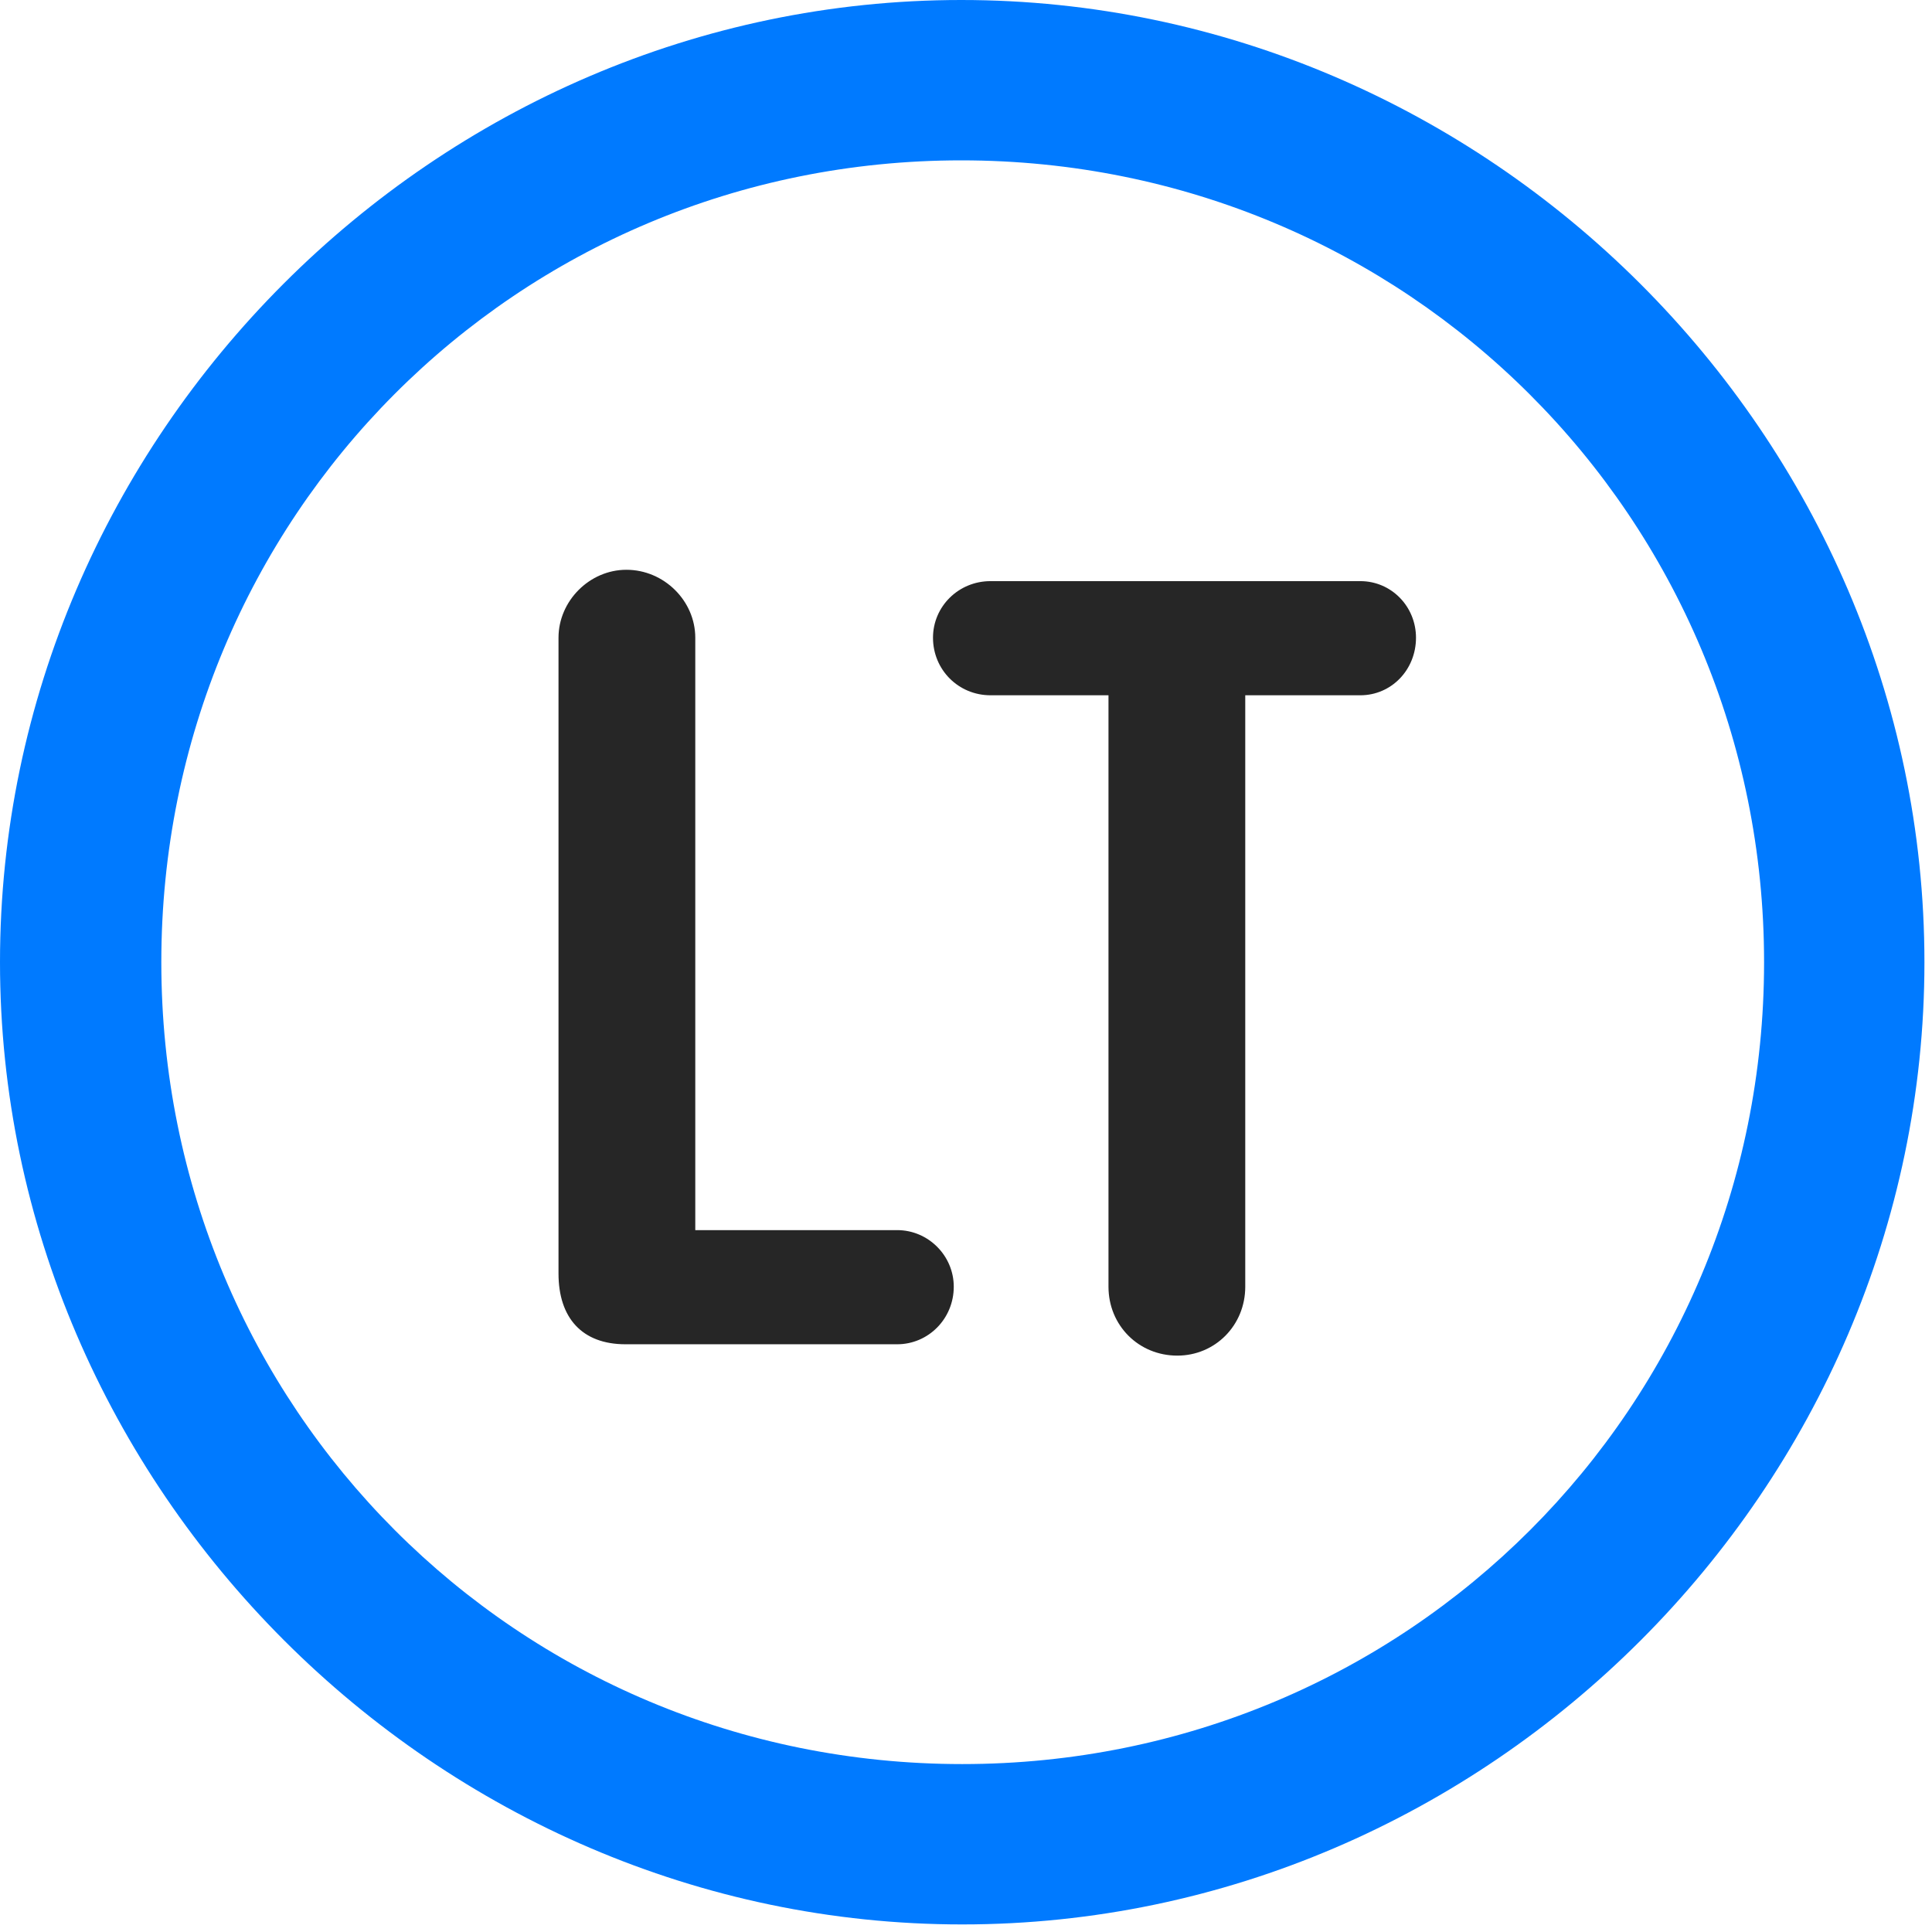 <svg width="24" height="24" viewBox="0 0 24 24" fill="none" xmlns="http://www.w3.org/2000/svg">
<path d="M11.953 23.906C18.492 23.906 23.906 18.48 23.906 11.953C23.906 5.414 18.48 0 11.941 0C5.414 0 0 5.414 0 11.953C0 18.48 5.426 23.906 11.953 23.906ZM11.953 21.914C6.422 21.914 2.004 17.484 2.004 11.953C2.004 6.422 6.41 1.992 11.941 1.992C17.473 1.992 21.914 6.422 21.914 11.953C21.914 17.484 17.484 21.914 11.953 21.914Z" fill="#007AFF"/>
<path d="M7.77 16.699H11.145C11.531 16.699 11.848 16.383 11.848 15.984C11.848 15.598 11.531 15.281 11.145 15.281H8.637V7.922C8.637 7.465 8.25 7.078 7.781 7.078C7.324 7.078 6.938 7.465 6.938 7.922V15.82C6.938 16.371 7.23 16.699 7.77 16.699ZM14.625 16.84C15.094 16.84 15.469 16.465 15.469 15.984V8.637H16.898C17.285 8.637 17.59 8.32 17.59 7.922C17.59 7.535 17.285 7.219 16.898 7.219H12.305C11.906 7.219 11.59 7.535 11.59 7.922C11.59 8.32 11.906 8.637 12.305 8.637H13.77V15.984C13.77 16.465 14.145 16.84 14.625 16.84Z" fill="black" fill-opacity="0.85"/>
</svg>
